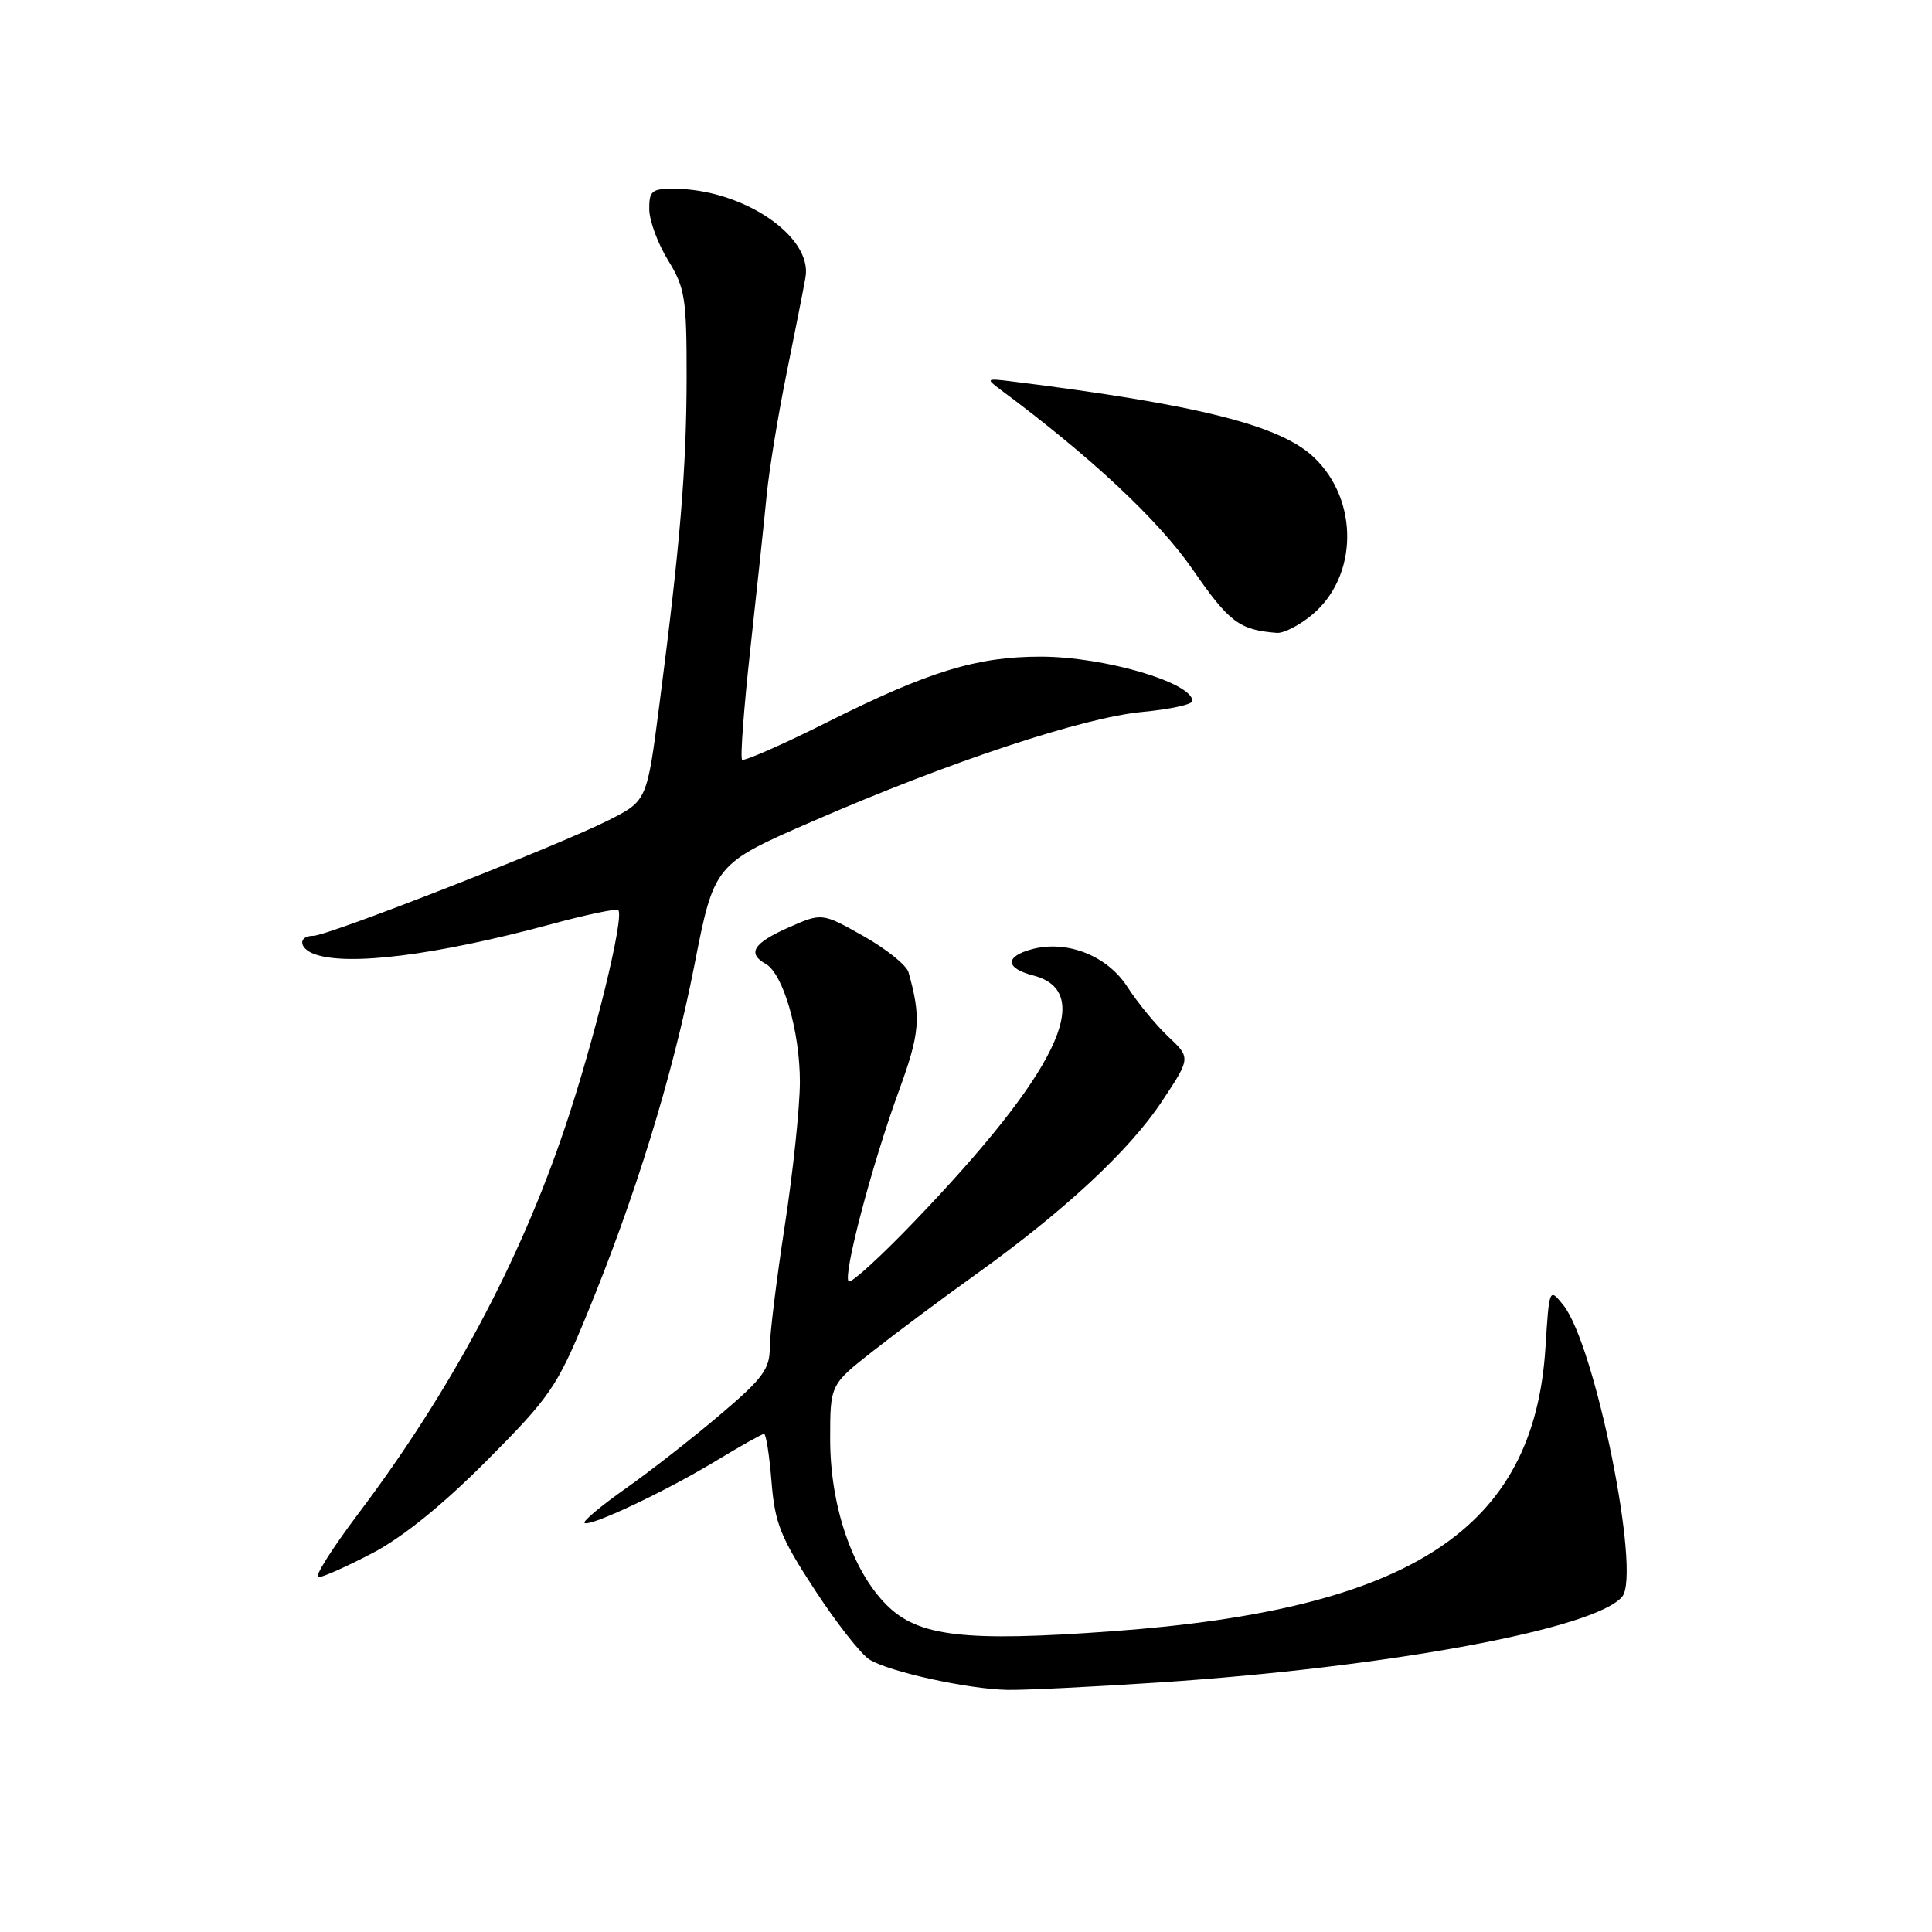 <?xml version="1.0" encoding="UTF-8" standalone="no"?>
<!DOCTYPE svg PUBLIC "-//W3C//DTD SVG 1.1//EN" "http://www.w3.org/Graphics/SVG/1.1/DTD/svg11.dtd" >
<svg xmlns="http://www.w3.org/2000/svg" xmlns:xlink="http://www.w3.org/1999/xlink" version="1.1" viewBox="0 0 256 256">
 <g >
 <path fill="currentColor"
d=" M 153.52 222.94 C 183.91 220.93 211.40 215.84 214.95 211.56 C 217.49 208.50 211.35 178.12 207.13 172.91 C 205.29 170.63 205.28 170.65 204.78 178.56 C 203.28 202.62 187.01 213.27 147.35 216.15 C 127.78 217.58 121.66 216.86 117.46 212.65 C 112.92 208.10 110.00 199.50 110.00 190.70 C 110.00 183.47 110.00 183.47 115.72 178.99 C 118.86 176.52 124.94 171.99 129.23 168.92 C 140.97 160.51 149.61 152.49 153.92 146.00 C 157.79 140.17 157.79 140.17 154.78 137.34 C 153.13 135.78 150.71 132.83 149.40 130.79 C 146.75 126.65 141.41 124.53 136.75 125.77 C 133.11 126.75 133.19 128.29 136.93 129.26 C 145.27 131.42 140.07 142.16 121.09 161.92 C 116.65 166.55 112.76 170.09 112.45 169.79 C 111.67 169.00 115.53 154.35 119.07 144.65 C 121.91 136.87 122.08 134.88 120.38 128.82 C 120.12 127.90 117.44 125.74 114.42 124.04 C 108.92 120.94 108.92 120.94 104.46 122.91 C 99.82 124.97 98.97 126.33 101.46 127.72 C 103.78 129.02 106.00 136.70 105.99 143.38 C 105.98 146.74 105.08 155.30 103.99 162.39 C 102.90 169.48 102.00 176.76 102.00 178.58 C 102.00 181.41 101.07 182.67 95.40 187.47 C 91.78 190.55 86.16 194.94 82.92 197.22 C 79.68 199.50 77.22 201.56 77.45 201.79 C 78.07 202.40 88.33 197.55 94.99 193.50 C 98.17 191.58 100.98 190.00 101.24 190.00 C 101.51 190.00 101.95 192.85 102.23 196.33 C 102.68 201.86 103.41 203.69 107.95 210.64 C 110.81 215.03 114.08 219.19 115.21 219.90 C 117.81 221.52 128.26 223.82 133.52 223.92 C 135.73 223.96 144.73 223.52 153.52 222.94 Z  M 49.36 205.79 C 53.34 203.71 58.67 199.40 64.50 193.54 C 72.83 185.17 73.81 183.76 77.63 174.50 C 84.14 158.74 89.11 142.64 91.99 128.00 C 94.64 114.50 94.64 114.50 107.74 108.80 C 125.80 100.94 143.53 95.06 151.40 94.33 C 155.03 93.99 158.00 93.34 158.00 92.89 C 158.00 90.45 146.32 87.02 137.93 87.01 C 129.45 87.00 123.05 88.96 109.66 95.67 C 103.68 98.67 98.58 100.91 98.33 100.66 C 98.07 100.41 98.57 93.74 99.44 85.85 C 100.31 77.96 101.28 68.80 101.60 65.50 C 101.93 62.20 103.10 55.00 104.22 49.50 C 105.33 44.00 106.47 38.27 106.73 36.76 C 107.71 31.30 98.37 25.02 89.25 25.01 C 86.36 25.00 86.00 25.31 86.03 27.75 C 86.05 29.26 87.17 32.30 88.53 34.50 C 90.77 38.15 90.99 39.52 90.98 50.00 C 90.96 62.06 90.14 72.03 87.38 93.30 C 85.73 106.10 85.73 106.10 80.69 108.66 C 74.06 112.02 43.47 124.00 41.52 124.00 C 39.52 124.00 39.57 125.62 41.58 126.39 C 45.94 128.07 57.74 126.59 73.00 122.47 C 77.67 121.20 81.69 120.36 81.92 120.59 C 82.77 121.44 78.75 137.87 74.84 149.46 C 68.84 167.27 59.67 184.40 47.49 200.55 C 43.99 205.20 41.59 209.00 42.17 209.00 C 42.75 209.00 45.98 207.56 49.36 205.79 Z  M 173.90 81.43 C 179.95 76.34 180.07 66.31 174.14 60.64 C 169.68 56.36 158.86 53.63 134.00 50.53 C 130.71 50.12 130.62 50.18 132.50 51.58 C 144.59 60.56 153.50 68.90 158.03 75.45 C 162.87 82.46 164.20 83.46 169.17 83.86 C 170.09 83.94 172.22 82.84 173.90 81.43 Z "/>
</g>
</svg>